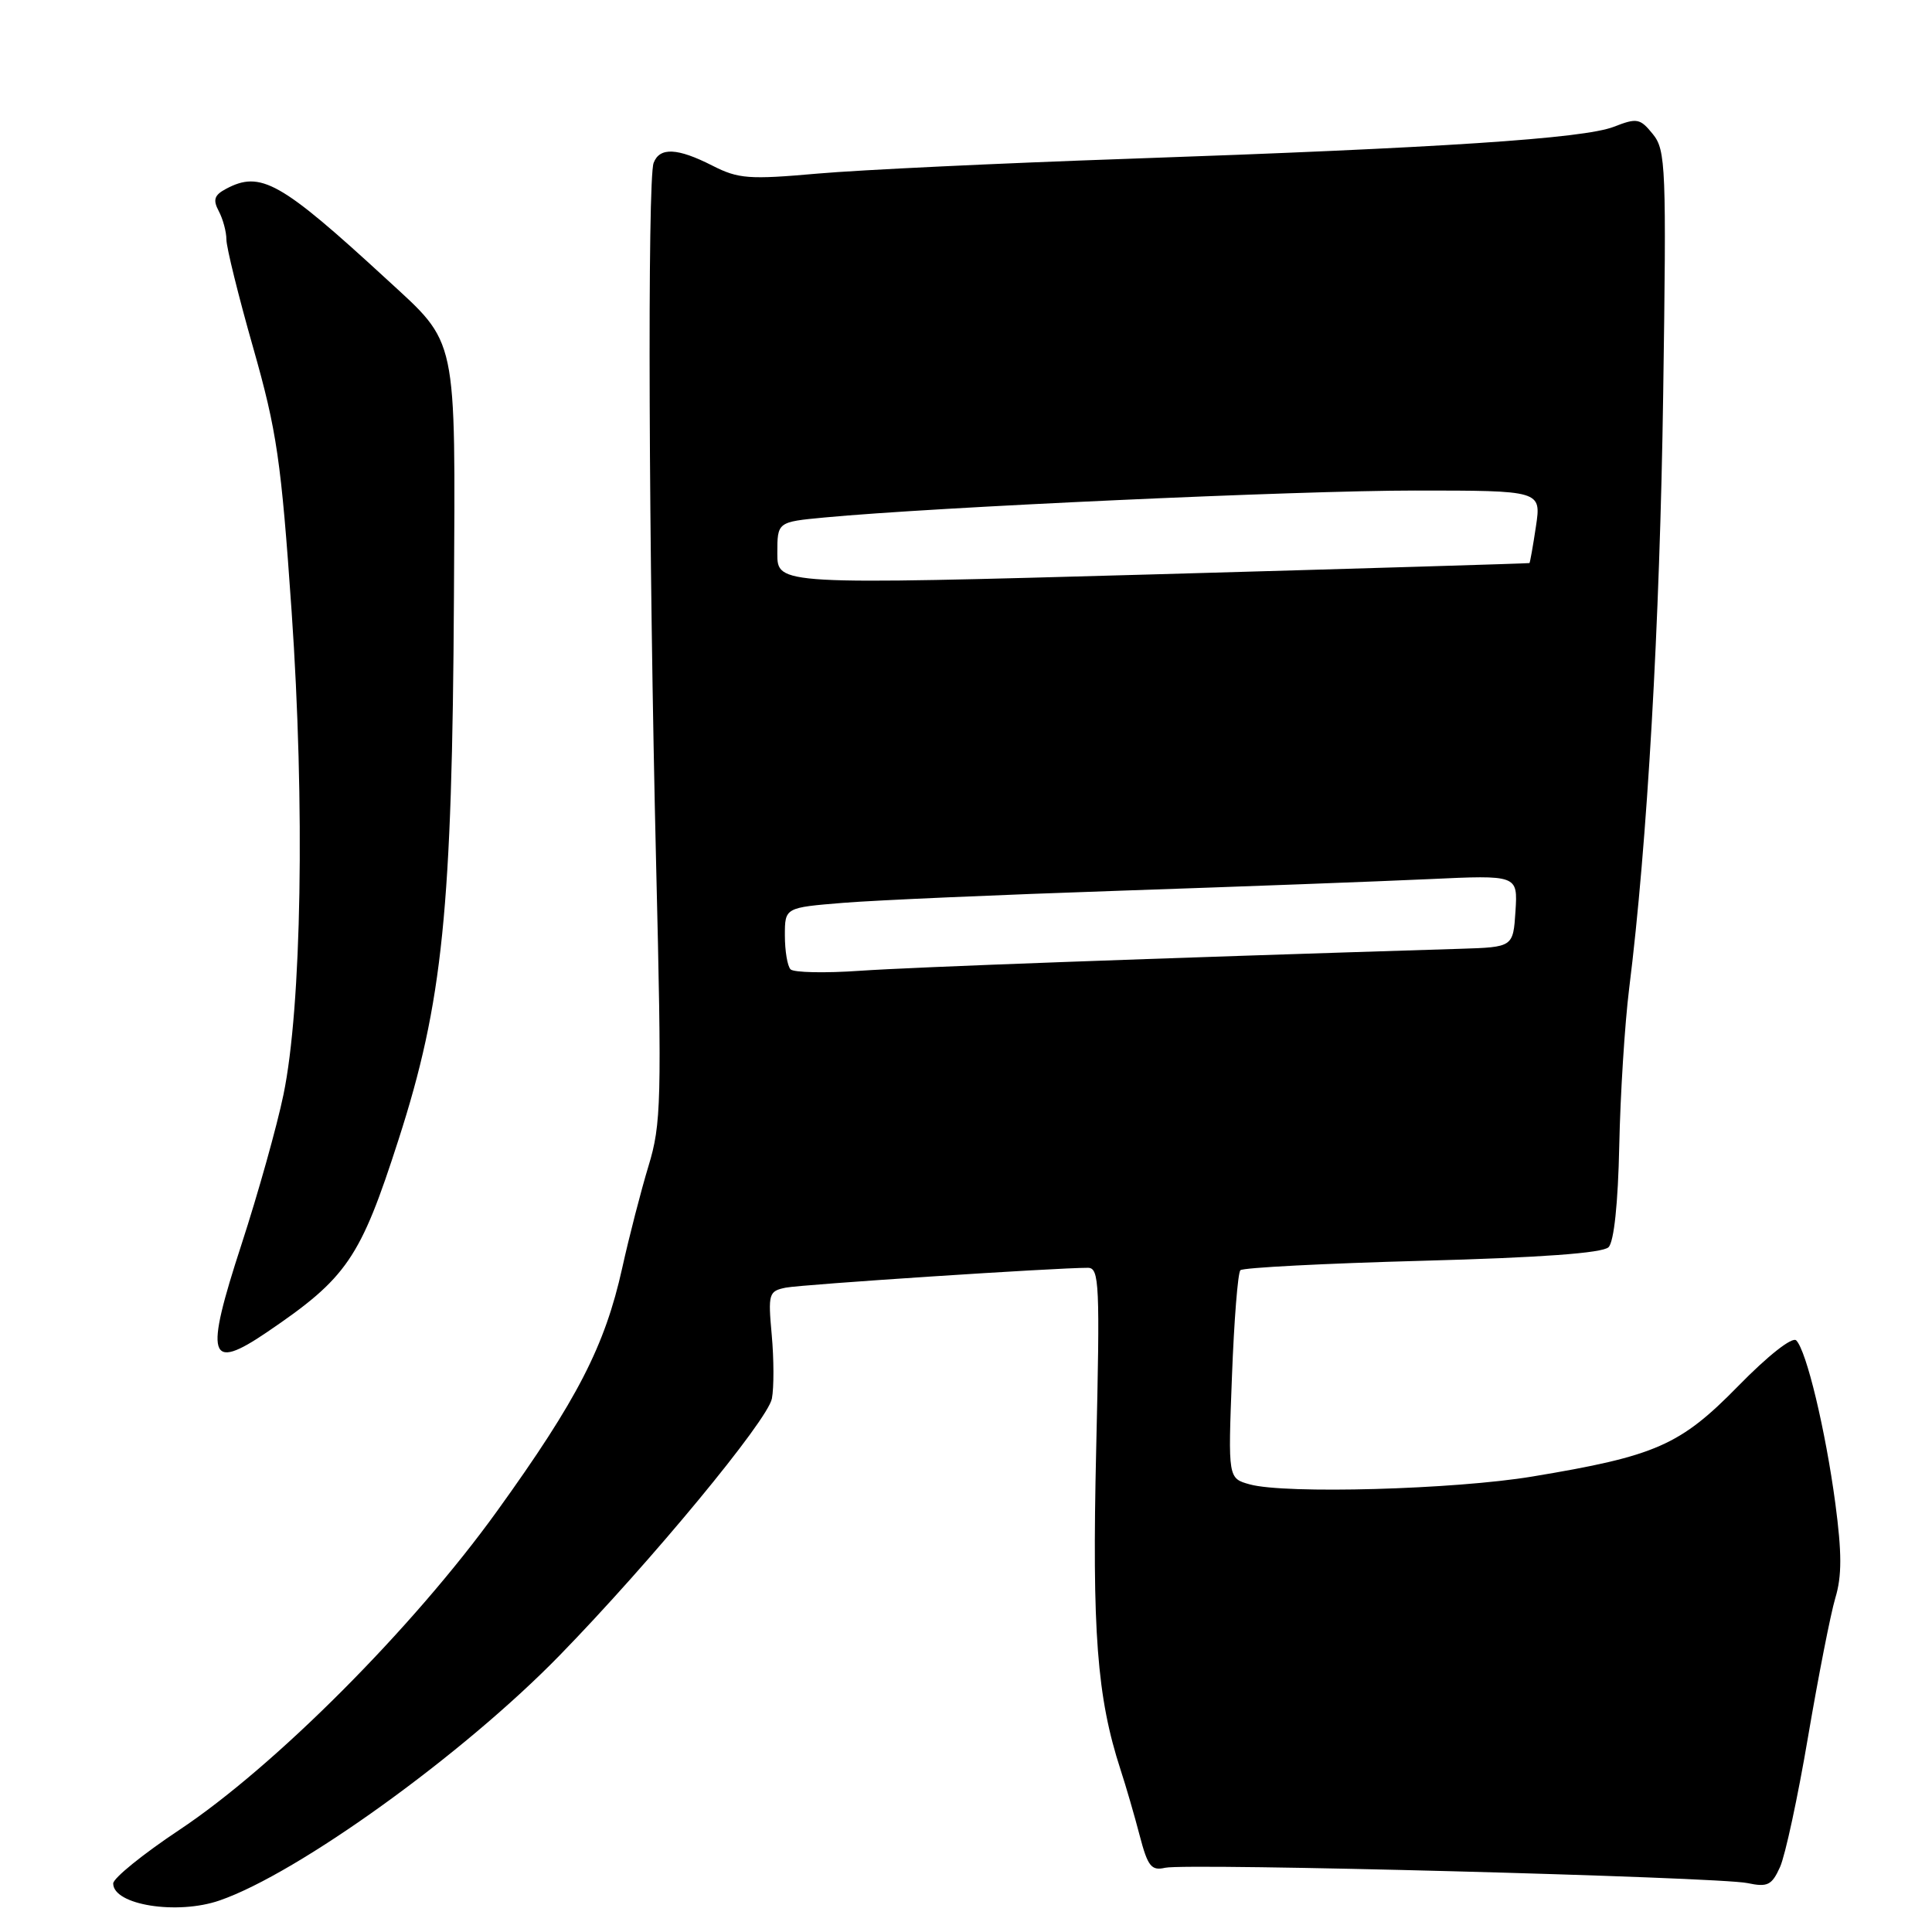 <?xml version="1.0" encoding="UTF-8" standalone="no"?>
<!DOCTYPE svg PUBLIC "-//W3C//DTD SVG 1.1//EN" "http://www.w3.org/Graphics/SVG/1.1/DTD/svg11.dtd" >
<svg xmlns="http://www.w3.org/2000/svg" xmlns:xlink="http://www.w3.org/1999/xlink" version="1.1" viewBox="0 0 256 256">
 <g >
 <path fill="currentColor"
d=" M 29.10 251.82 C 39.51 248.22 61.38 232.46 74.15 219.35 C 86.23 206.95 101.73 188.21 102.28 185.32 C 102.56 183.87 102.55 180.08 102.26 176.90 C 101.76 171.41 101.86 171.08 104.12 170.62 C 106.24 170.20 139.98 167.98 144.16 167.99 C 145.67 168.00 145.76 170.11 145.25 192.04 C 144.69 216.23 145.35 224.87 148.48 234.50 C 149.20 236.70 150.34 240.63 151.02 243.24 C 152.08 247.30 152.56 247.91 154.38 247.49 C 157.21 246.84 227.66 248.70 231.55 249.52 C 234.21 250.08 234.77 249.81 235.86 247.40 C 236.55 245.88 238.23 238.10 239.58 230.11 C 240.94 222.13 242.56 213.86 243.19 211.74 C 244.07 208.84 244.06 205.77 243.19 199.20 C 241.89 189.51 239.37 178.97 238.01 177.61 C 237.49 177.09 234.28 179.61 230.31 183.67 C 222.62 191.52 219.42 192.93 203.03 195.65 C 192.74 197.36 170.31 197.99 165.61 196.69 C 162.72 195.89 162.72 195.89 163.24 182.40 C 163.52 174.99 164.02 168.64 164.36 168.31 C 164.69 167.97 175.54 167.41 188.47 167.06 C 204.20 166.64 212.36 166.04 213.14 165.26 C 213.86 164.54 214.40 159.48 214.56 151.80 C 214.70 145.04 215.29 135.68 215.87 131.00 C 218.27 111.84 219.94 82.68 220.38 52.27 C 220.82 22.08 220.73 19.89 219.01 17.77 C 217.32 15.68 216.91 15.60 213.84 16.80 C 209.82 18.36 191.03 19.60 149.50 21.04 C 132.45 21.63 113.94 22.51 108.36 23.00 C 99.22 23.81 97.84 23.70 94.40 21.95 C 89.77 19.59 87.41 19.48 86.61 21.58 C 85.77 23.76 85.95 73.46 86.94 114.50 C 87.70 145.96 87.62 148.95 85.93 154.50 C 84.93 157.80 83.36 163.88 82.45 168.00 C 80.15 178.37 76.52 185.43 65.87 200.22 C 54.75 215.67 36.42 234.06 23.75 242.48 C 18.94 245.68 15.00 248.87 15.00 249.57 C 15.00 252.42 23.47 253.77 29.10 251.82 Z  M 35.36 176.53 C 45.99 169.32 47.74 166.76 52.81 151.00 C 58.67 132.81 59.92 120.56 60.15 79.00 C 60.34 44.00 60.70 45.72 51.23 37.00 C 37.14 24.04 34.53 22.57 29.92 25.04 C 28.39 25.86 28.19 26.48 28.99 27.98 C 29.54 29.02 30.00 30.71 30.00 31.74 C 30.00 32.76 31.59 39.21 33.54 46.05 C 36.69 57.14 37.25 60.96 38.64 81.00 C 40.42 106.75 39.97 133.41 37.56 145.05 C 36.70 149.21 34.20 158.13 32.00 164.89 C 27.09 179.94 27.62 181.78 35.36 176.53 Z  M 104.75 128.44 C 104.34 128.02 104.00 126.00 104.00 123.96 C 104.00 120.26 104.00 120.26 111.75 119.63 C 116.01 119.28 132.55 118.56 148.50 118.02 C 164.45 117.48 182.81 116.79 189.31 116.49 C 201.11 115.94 201.11 115.94 200.81 120.72 C 200.50 125.50 200.50 125.50 193.50 125.72 C 152.14 127.00 120.97 128.15 114.00 128.63 C 109.33 128.96 105.16 128.87 104.75 128.44 Z  M 103.00 73.33 C 103.00 69.16 103.00 69.16 109.25 68.57 C 123.73 67.20 171.96 65.00 187.47 65.00 C 204.23 65.00 204.23 65.00 203.52 69.75 C 203.13 72.36 202.74 74.55 202.66 74.61 C 202.57 74.66 180.11 75.34 152.75 76.11 C 103.00 77.50 103.00 77.50 103.00 73.33 Z "/>
</g>
</svg>